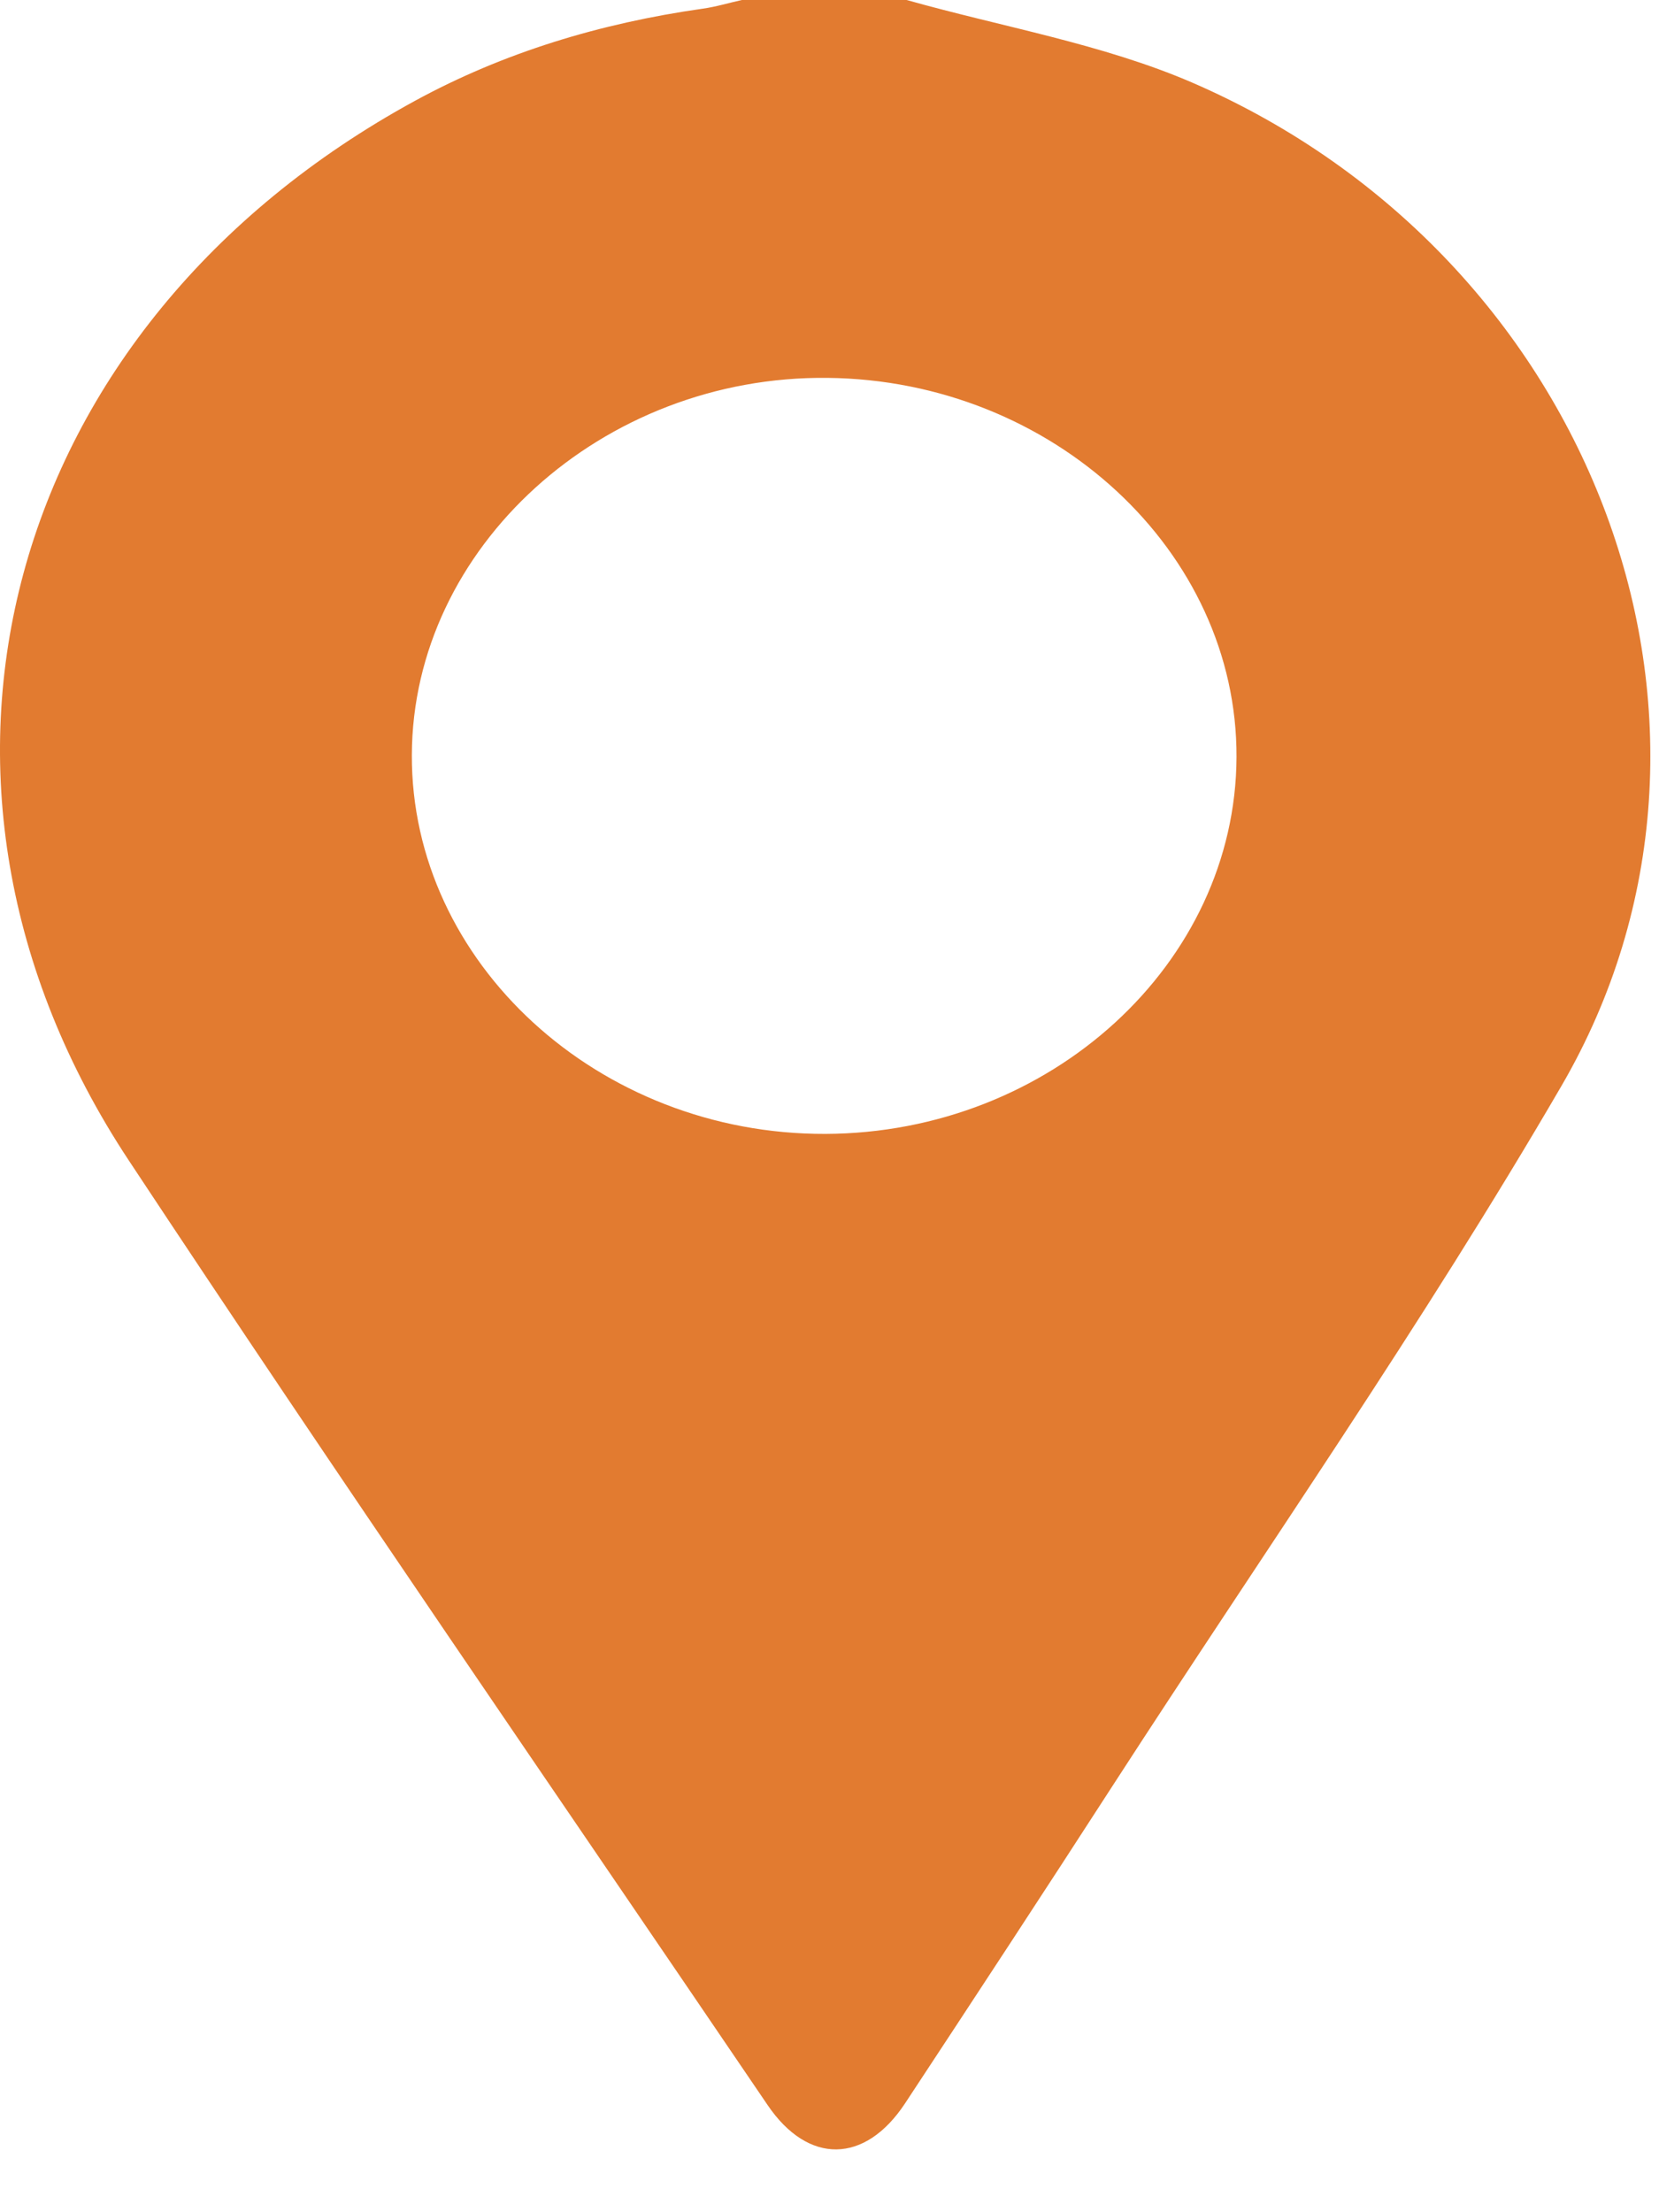 <svg width="12" height="16" viewBox="0 0 12 16" fill="none" xmlns="http://www.w3.org/2000/svg">
<g clip-path="url(#clip0_3_1492)">
<path d="M6.558 0C7.249 0.195 7.977 0.318 8.625 0.598C11.538 1.86 12.809 5.251 11.295 7.853C10.295 9.572 9.146 11.219 8.06 12.897C7.56 13.671 7.054 14.442 6.547 15.212C6.257 15.652 5.845 15.658 5.551 15.223C4.007 12.948 2.445 10.683 0.931 8.392C-0.881 5.651 0.027 2.352 3.002 0.729C3.644 0.379 4.343 0.168 5.081 0.063C5.177 0.05 5.271 0.021 5.366 0C5.763 0 6.16 0 6.558 0ZM8.944 5.476C8.95 3.988 7.615 2.75 5.986 2.733C4.356 2.715 2.984 3.959 2.979 5.46C2.973 6.963 4.33 8.206 5.97 8.201C7.599 8.195 8.938 6.969 8.944 5.476Z" fill="#E27B30"/>
</g>
<defs>
<clipPath id="clip0_3_1492">
<rect width="12" height="16" fill="white"/>
</clipPath>
</defs>
</svg>
